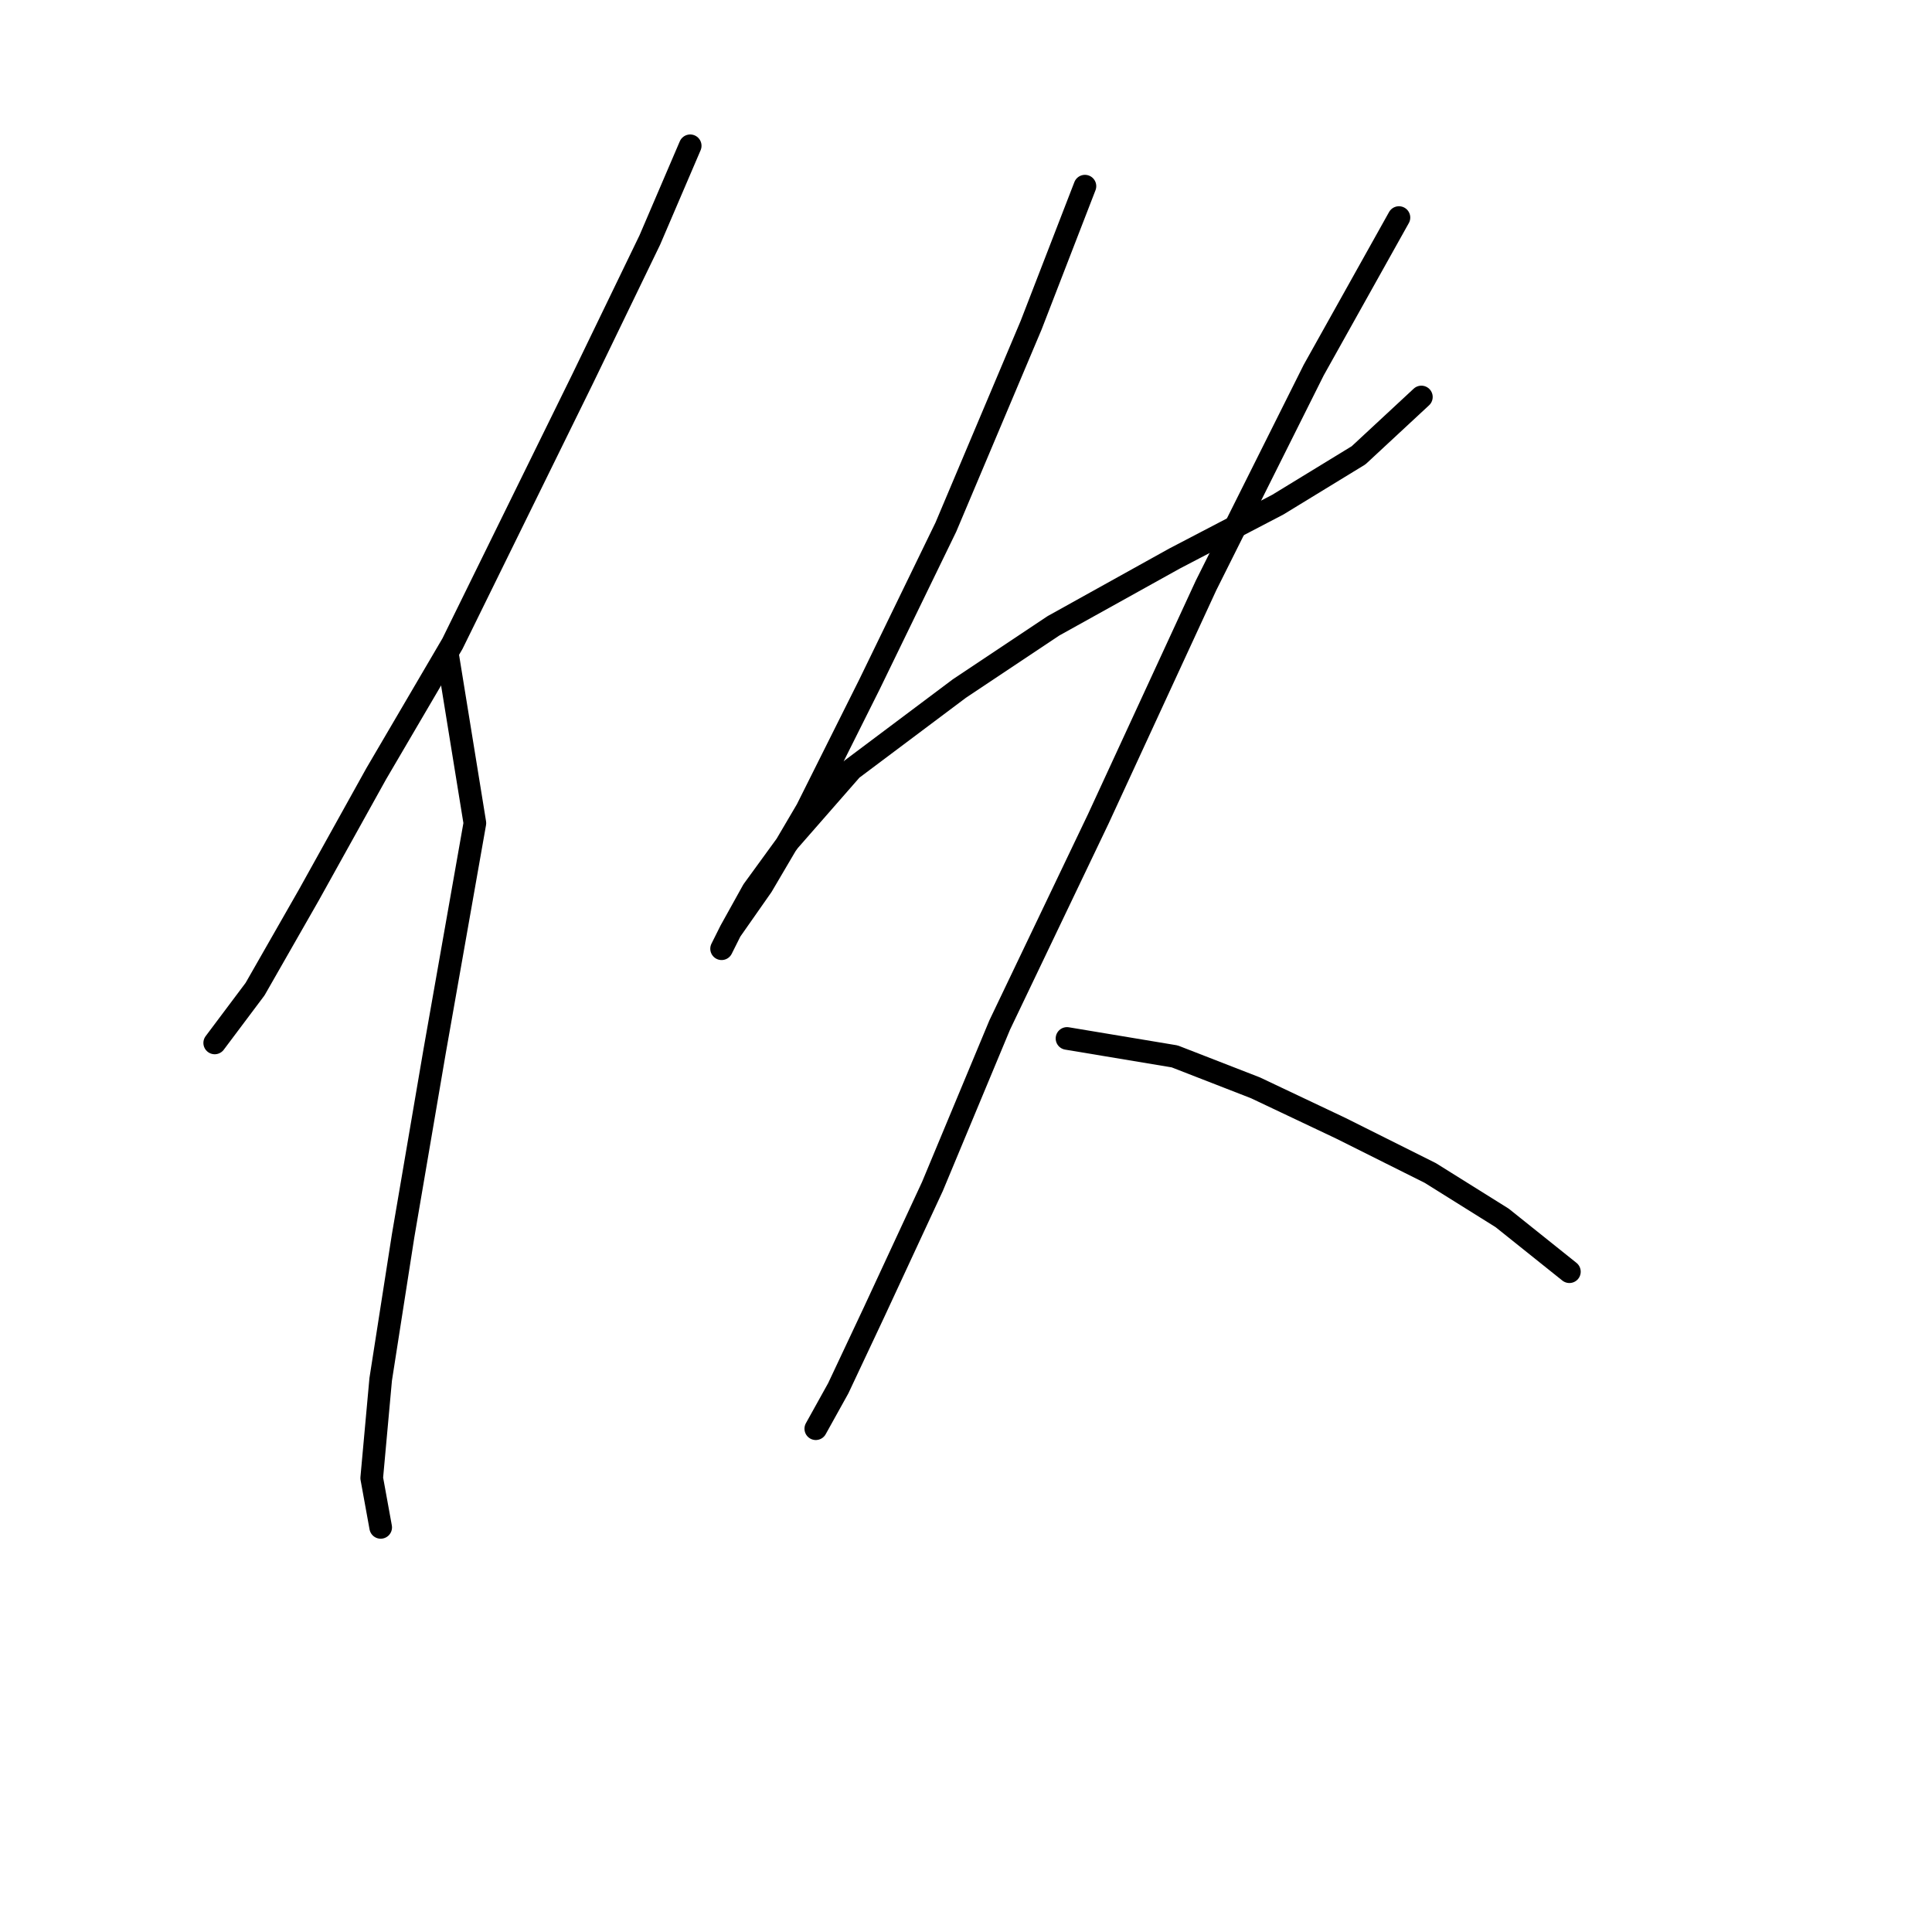 <?xml version="1.0" standalone="no"?>
    <svg width="256" height="256" xmlns="http://www.w3.org/2000/svg" version="1.1">
    <polyline stroke="black" stroke-width="3" stroke-linecap="round" fill="transparent" stroke-linejoin="round" points="91.455 19.318 86.105 31.8 77.19 50.226 59.953 85.294 49.848 102.531 40.932 118.579 33.8 131.061 28.45 138.194 28.45 138.194 " />
        <polyline stroke="black" stroke-width="3" stroke-linecap="round" fill="transparent" stroke-linejoin="round" points="59.358 87.077 62.924 109.069 57.575 139.383 53.414 163.752 50.443 182.773 49.254 195.849 50.443 202.387 50.443 202.387 " />
        <polyline stroke="black" stroke-width="3" stroke-linecap="round" fill="transparent" stroke-linejoin="round" points="143.76 24.667 136.628 43.093 125.335 69.84 115.23 90.644 106.909 107.286 100.965 117.391 96.804 123.335 95.615 125.712 96.804 123.335 99.776 117.985 104.531 111.447 112.853 101.937 127.118 91.238 139.6 82.917 155.648 74.001 169.319 66.868 180.018 60.33 188.339 52.603 188.339 52.603 " />
        <polyline stroke="black" stroke-width="3" stroke-linecap="round" fill="transparent" stroke-linejoin="round" points="185.367 28.828 174.074 49.037 159.809 77.567 145.543 108.475 132.467 135.817 123.551 157.214 115.824 173.857 111.069 183.961 108.097 189.311 108.097 189.311 " />
        <polyline stroke="black" stroke-width="3" stroke-linecap="round" fill="transparent" stroke-linejoin="round" points="141.383 137.6 155.648 139.977 166.347 144.138 177.64 149.487 189.528 155.431 199.038 161.375 207.953 168.507 207.953 168.507 " />
        </svg>